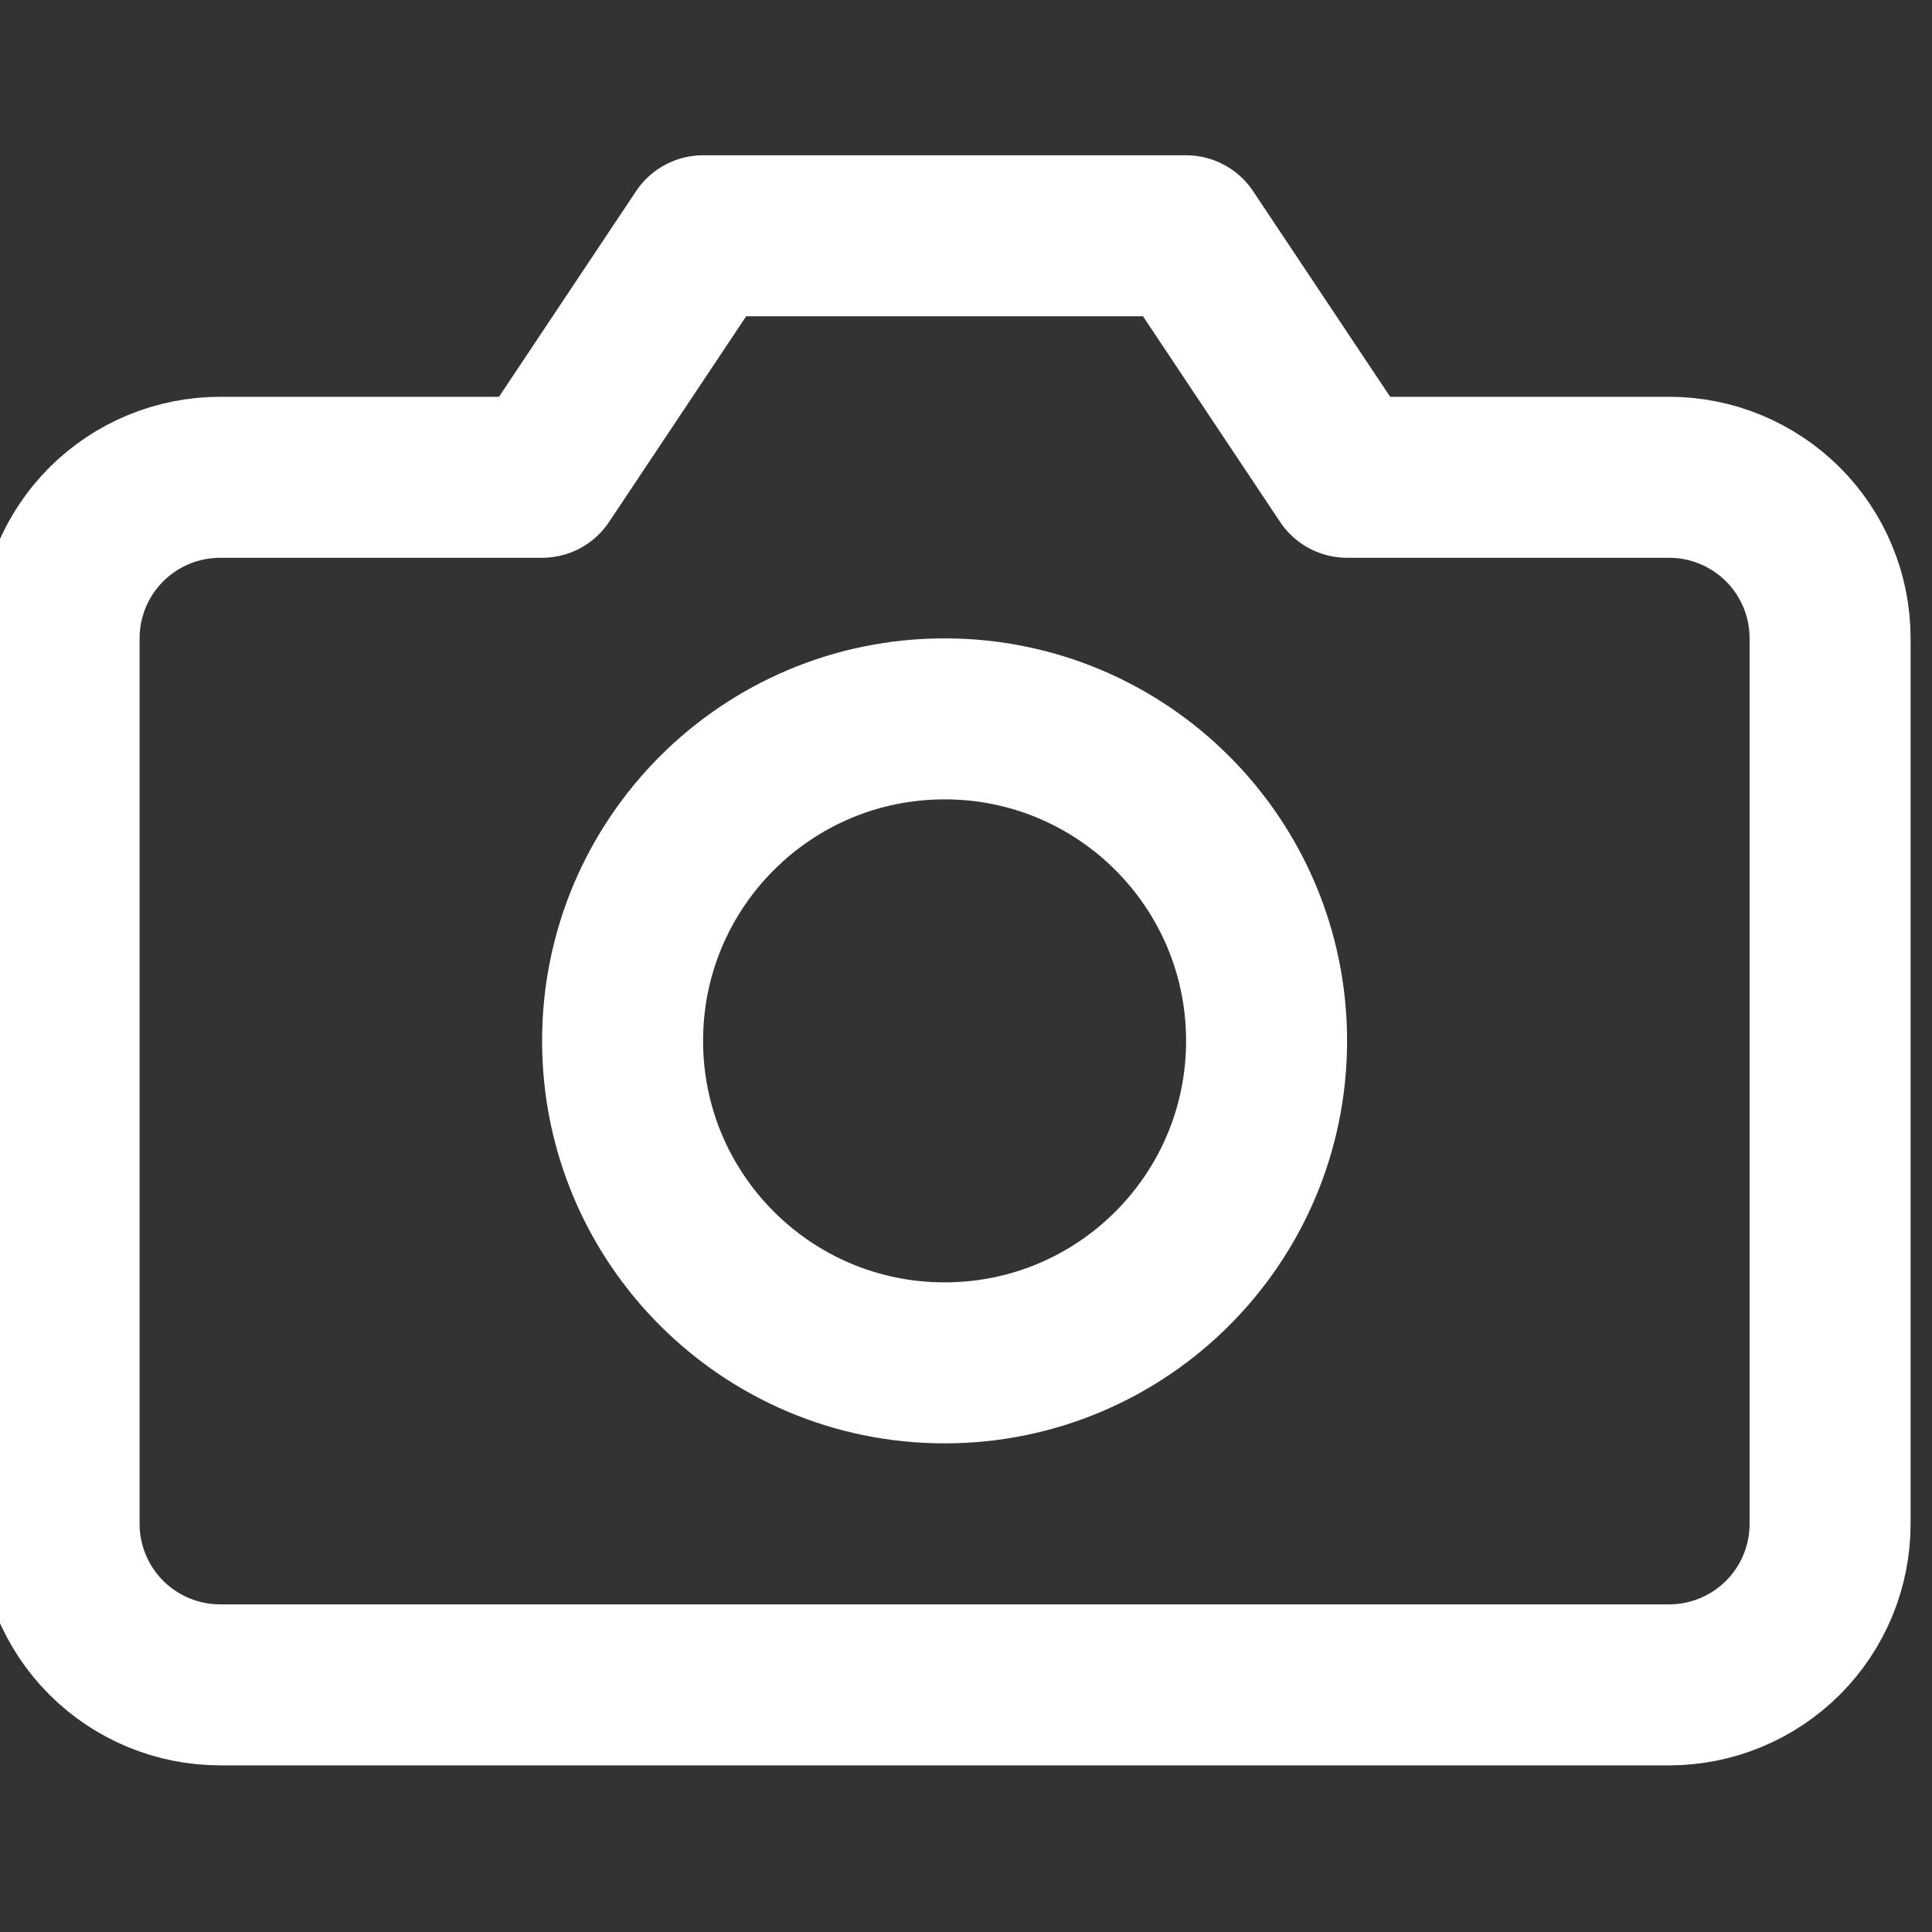 <svg width="24" height="24" viewBox="0 0 24 24" fill="none" xmlns="http://www.w3.org/2000/svg">
<rect x="0" y="0" width="24" height="24" fill="#333333" stroke="none"/>
<g clip-path="url(#clip0_6519_3401)">
<path d="M22.734 18.93C22.734 19.46 22.524 19.969 22.149 20.344C21.773 20.719 21.265 20.93 20.734 20.93H2.734C2.204 20.93 1.695 20.719 1.32 20.344C0.945 19.969 0.734 19.46 0.734 18.93V7.929C0.734 7.399 0.945 6.89 1.32 6.515C1.695 6.14 2.204 5.929 2.734 5.929H6.734L8.734 2.929H14.734L16.734 5.929H20.734C21.265 5.929 21.773 6.14 22.149 6.515C22.524 6.89 22.734 7.399 22.734 7.929V18.93Z" stroke="white" stroke-width="2" stroke-linecap="round" stroke-linejoin="round"/>
<path d="M11.734 16.93C13.944 16.93 15.734 15.139 15.734 12.93C15.734 10.72 13.944 8.93 11.734 8.93C9.525 8.93 7.734 10.72 7.734 12.93C7.734 15.139 9.525 16.93 11.734 16.93Z" stroke="white" stroke-width="2" stroke-linecap="round" stroke-linejoin="round"/>
</g>
<defs>
<clipPath id="clip0_6519_3401">
<rect width="24" height="24" fill="white" transform="translate(-0.266 -0.07)"/>
</clipPath>
</defs>
</svg>
